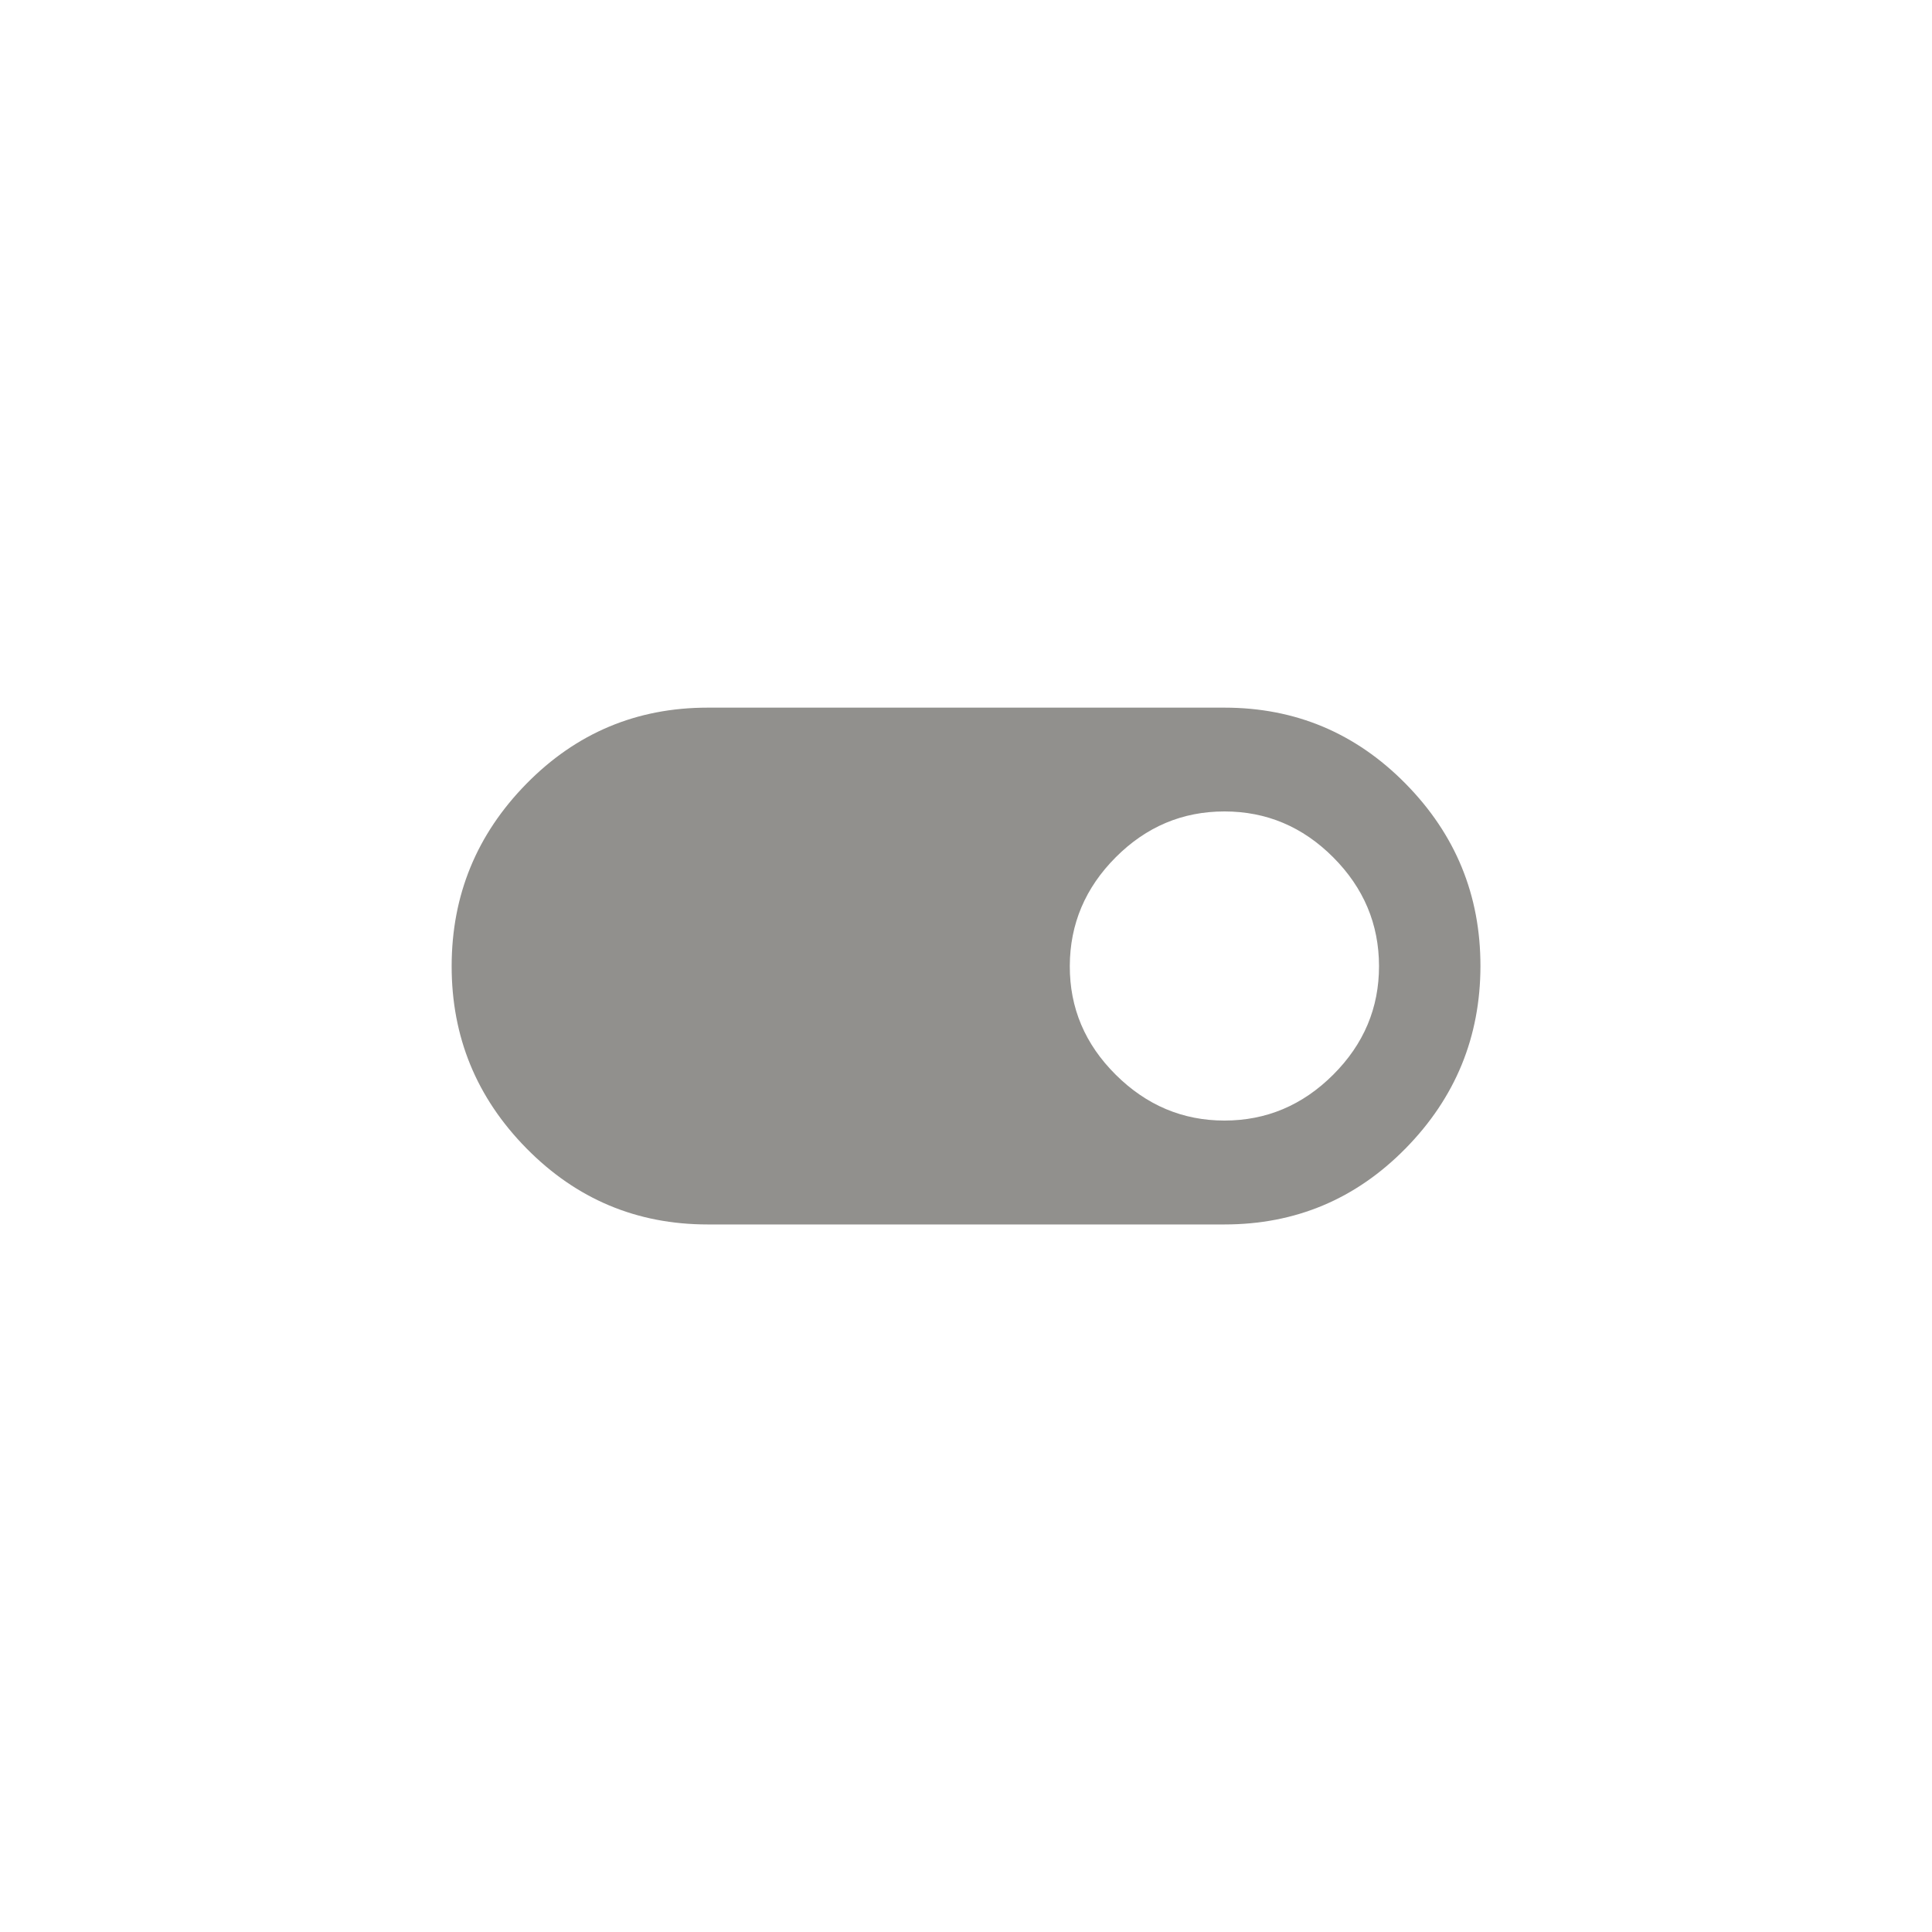 <!-- Generated by IcoMoon.io -->
<svg version="1.1" xmlns="http://www.w3.org/2000/svg" width="40" height="40" viewBox="0 0 40 40">
<title>mt-toggle_on</title>
<path fill="#91908d" d="M25.351 23.2q1.3 0 2.251-0.949t0.949-2.251-0.949-2.251-2.251-0.949-2.251 0.949-0.951 2.251 0.951 2.251 2.251 0.949zM25.351 14.651q2.2 0 3.751 1.575t1.549 3.775-1.549 3.775-3.751 1.575h-10.7q-2.2 0-3.751-1.575t-1.549-3.775 1.549-3.775 3.751-1.575h10.7z"></path>
</svg>
